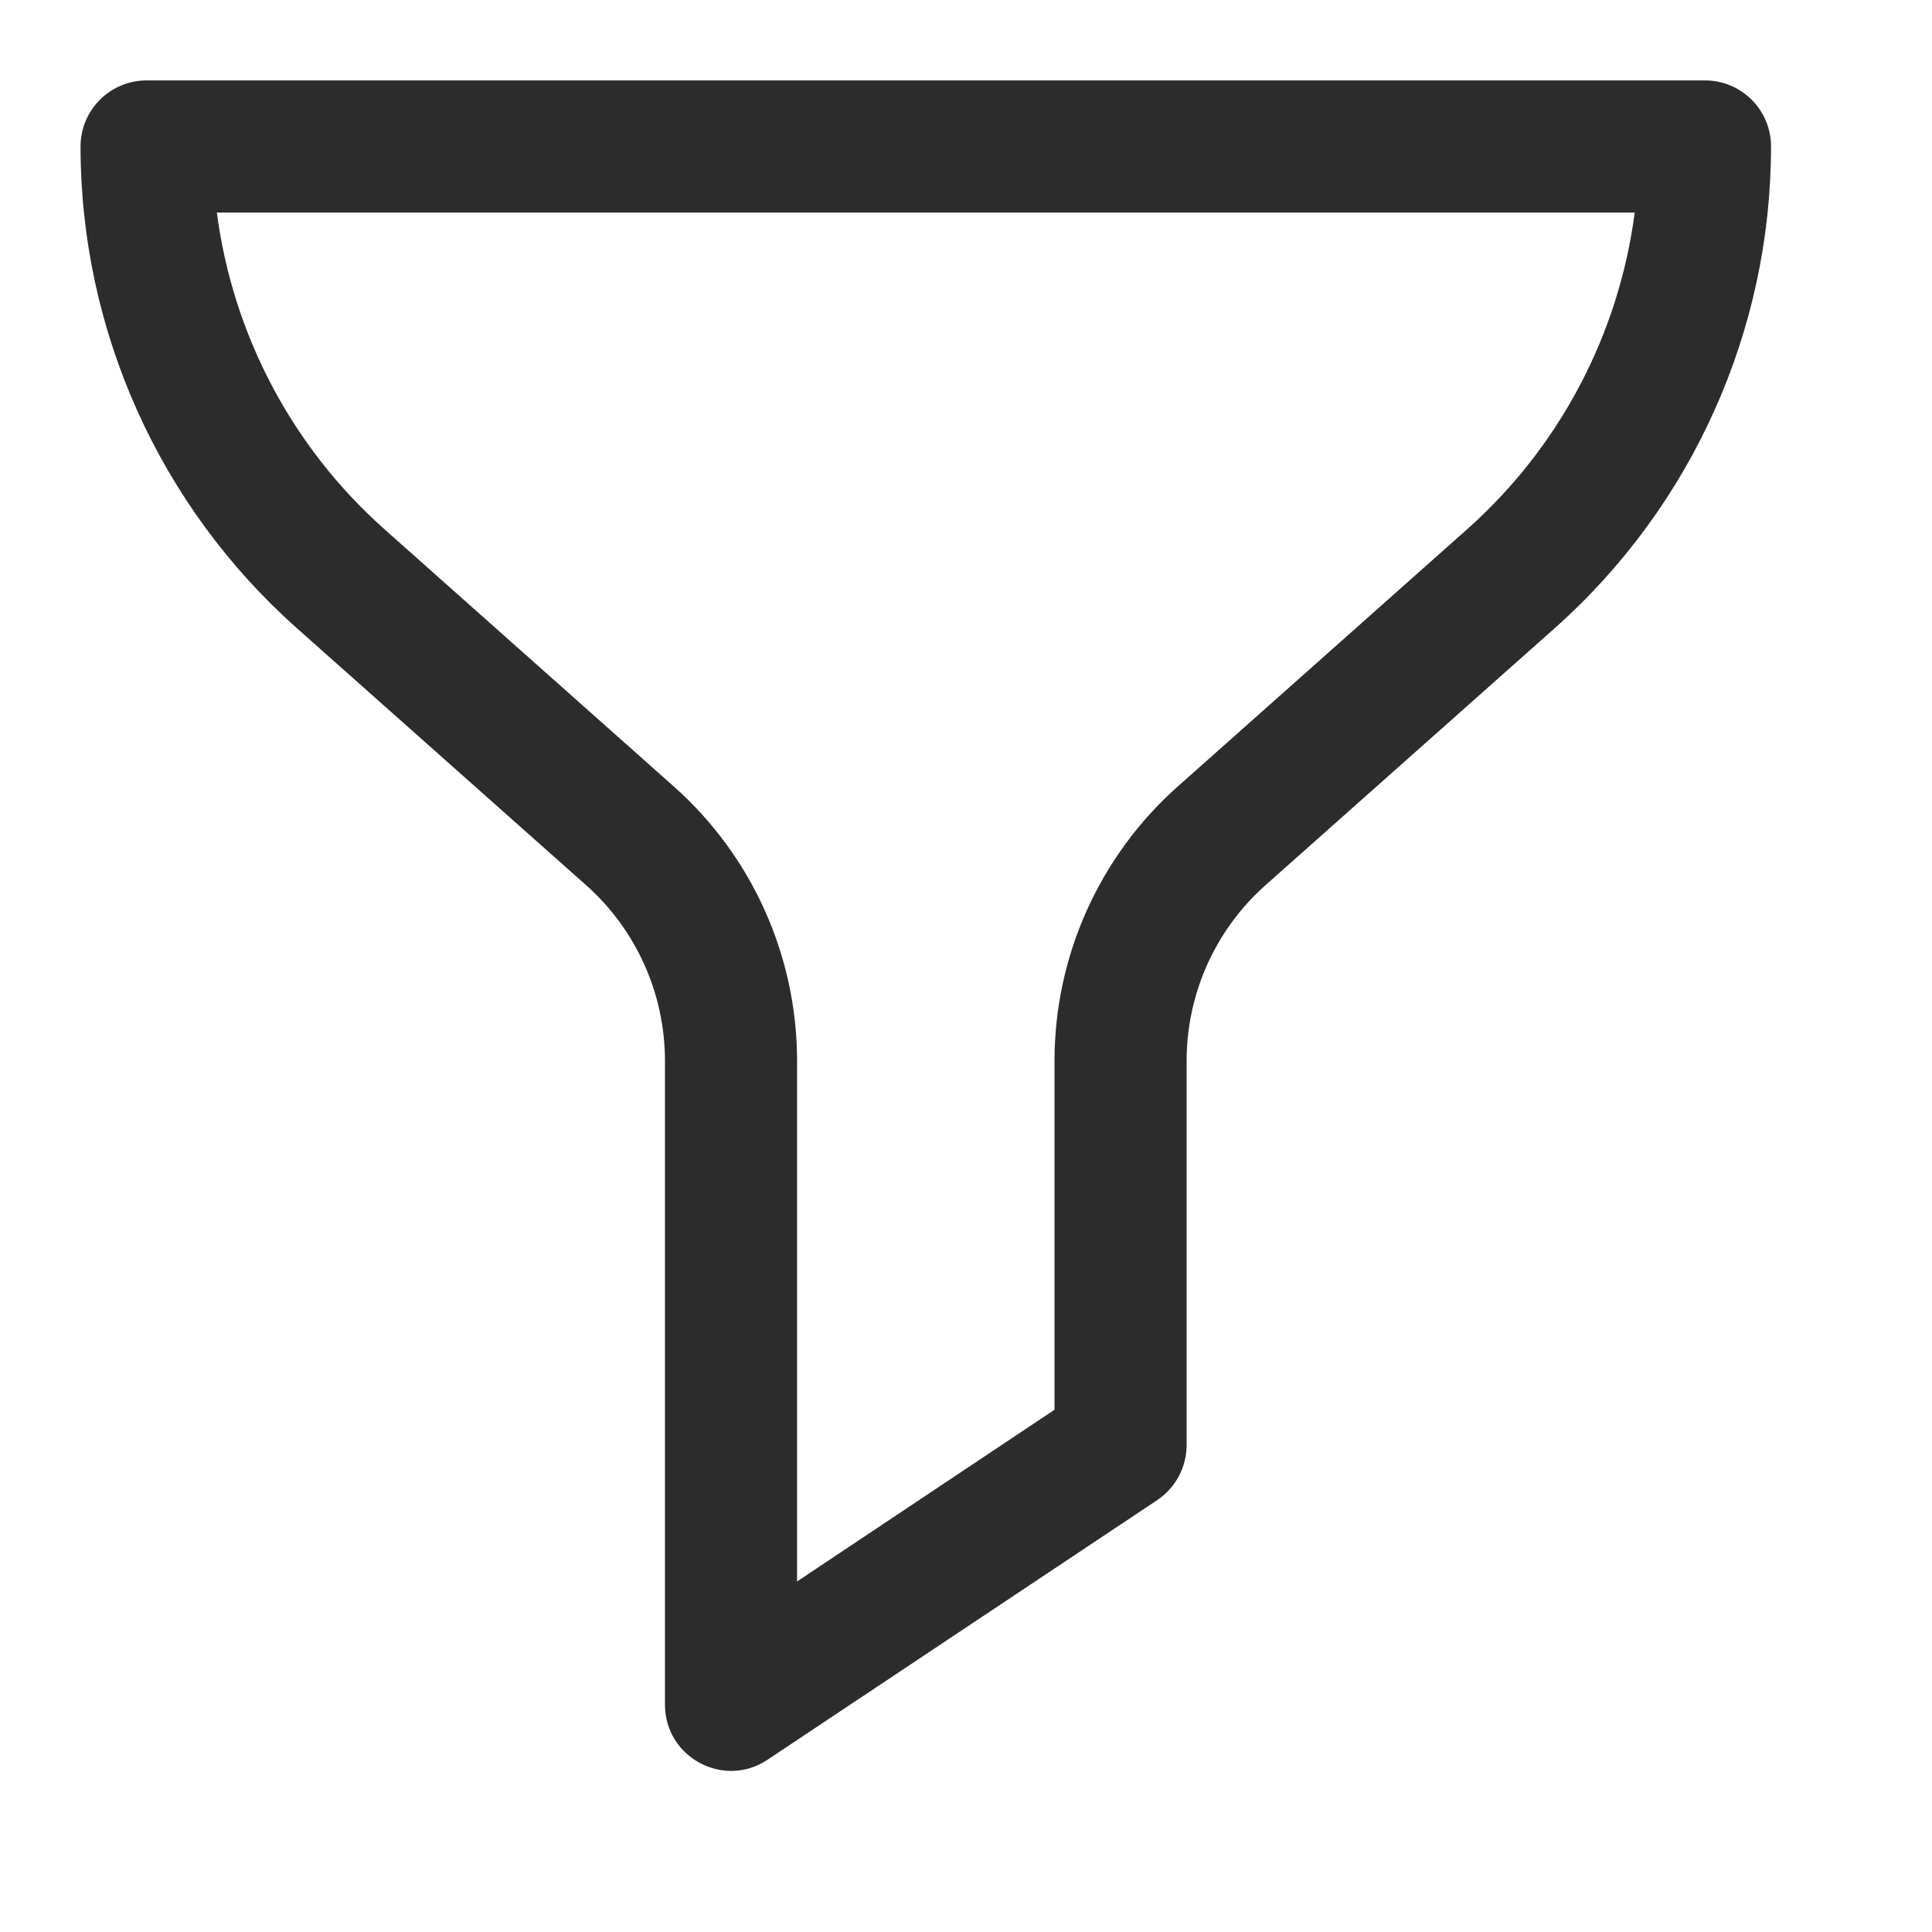 <svg width="16" height="16" viewBox="0 0 16 16" fill="none" xmlns="http://www.w3.org/2000/svg">
<path d="M14.12 0.666H1.214C0.912 0.666 0.667 0.911 0.667 1.213C0.667 2.736 1.32 4.19 2.458 5.202L4.853 7.33C5.269 7.699 5.507 8.23 5.507 8.786V14.118C5.507 14.554 5.994 14.816 6.357 14.573L9.584 12.423C9.736 12.321 9.827 12.15 9.827 11.968V8.786C9.827 8.23 10.065 7.699 10.481 7.33L12.876 5.202C14.014 4.19 14.667 2.736 14.667 1.213C14.667 0.911 14.422 0.666 14.12 0.666ZM12.149 4.384L9.754 6.513C9.105 7.089 8.733 7.918 8.733 8.786V11.675L6.601 13.097V8.786C6.601 7.918 6.229 7.089 5.58 6.513L3.185 4.384C2.417 3.702 1.927 2.767 1.796 1.76H13.538C13.407 2.767 12.917 3.702 12.149 4.384Z" fill="#2C2C2C"/>
</svg>
